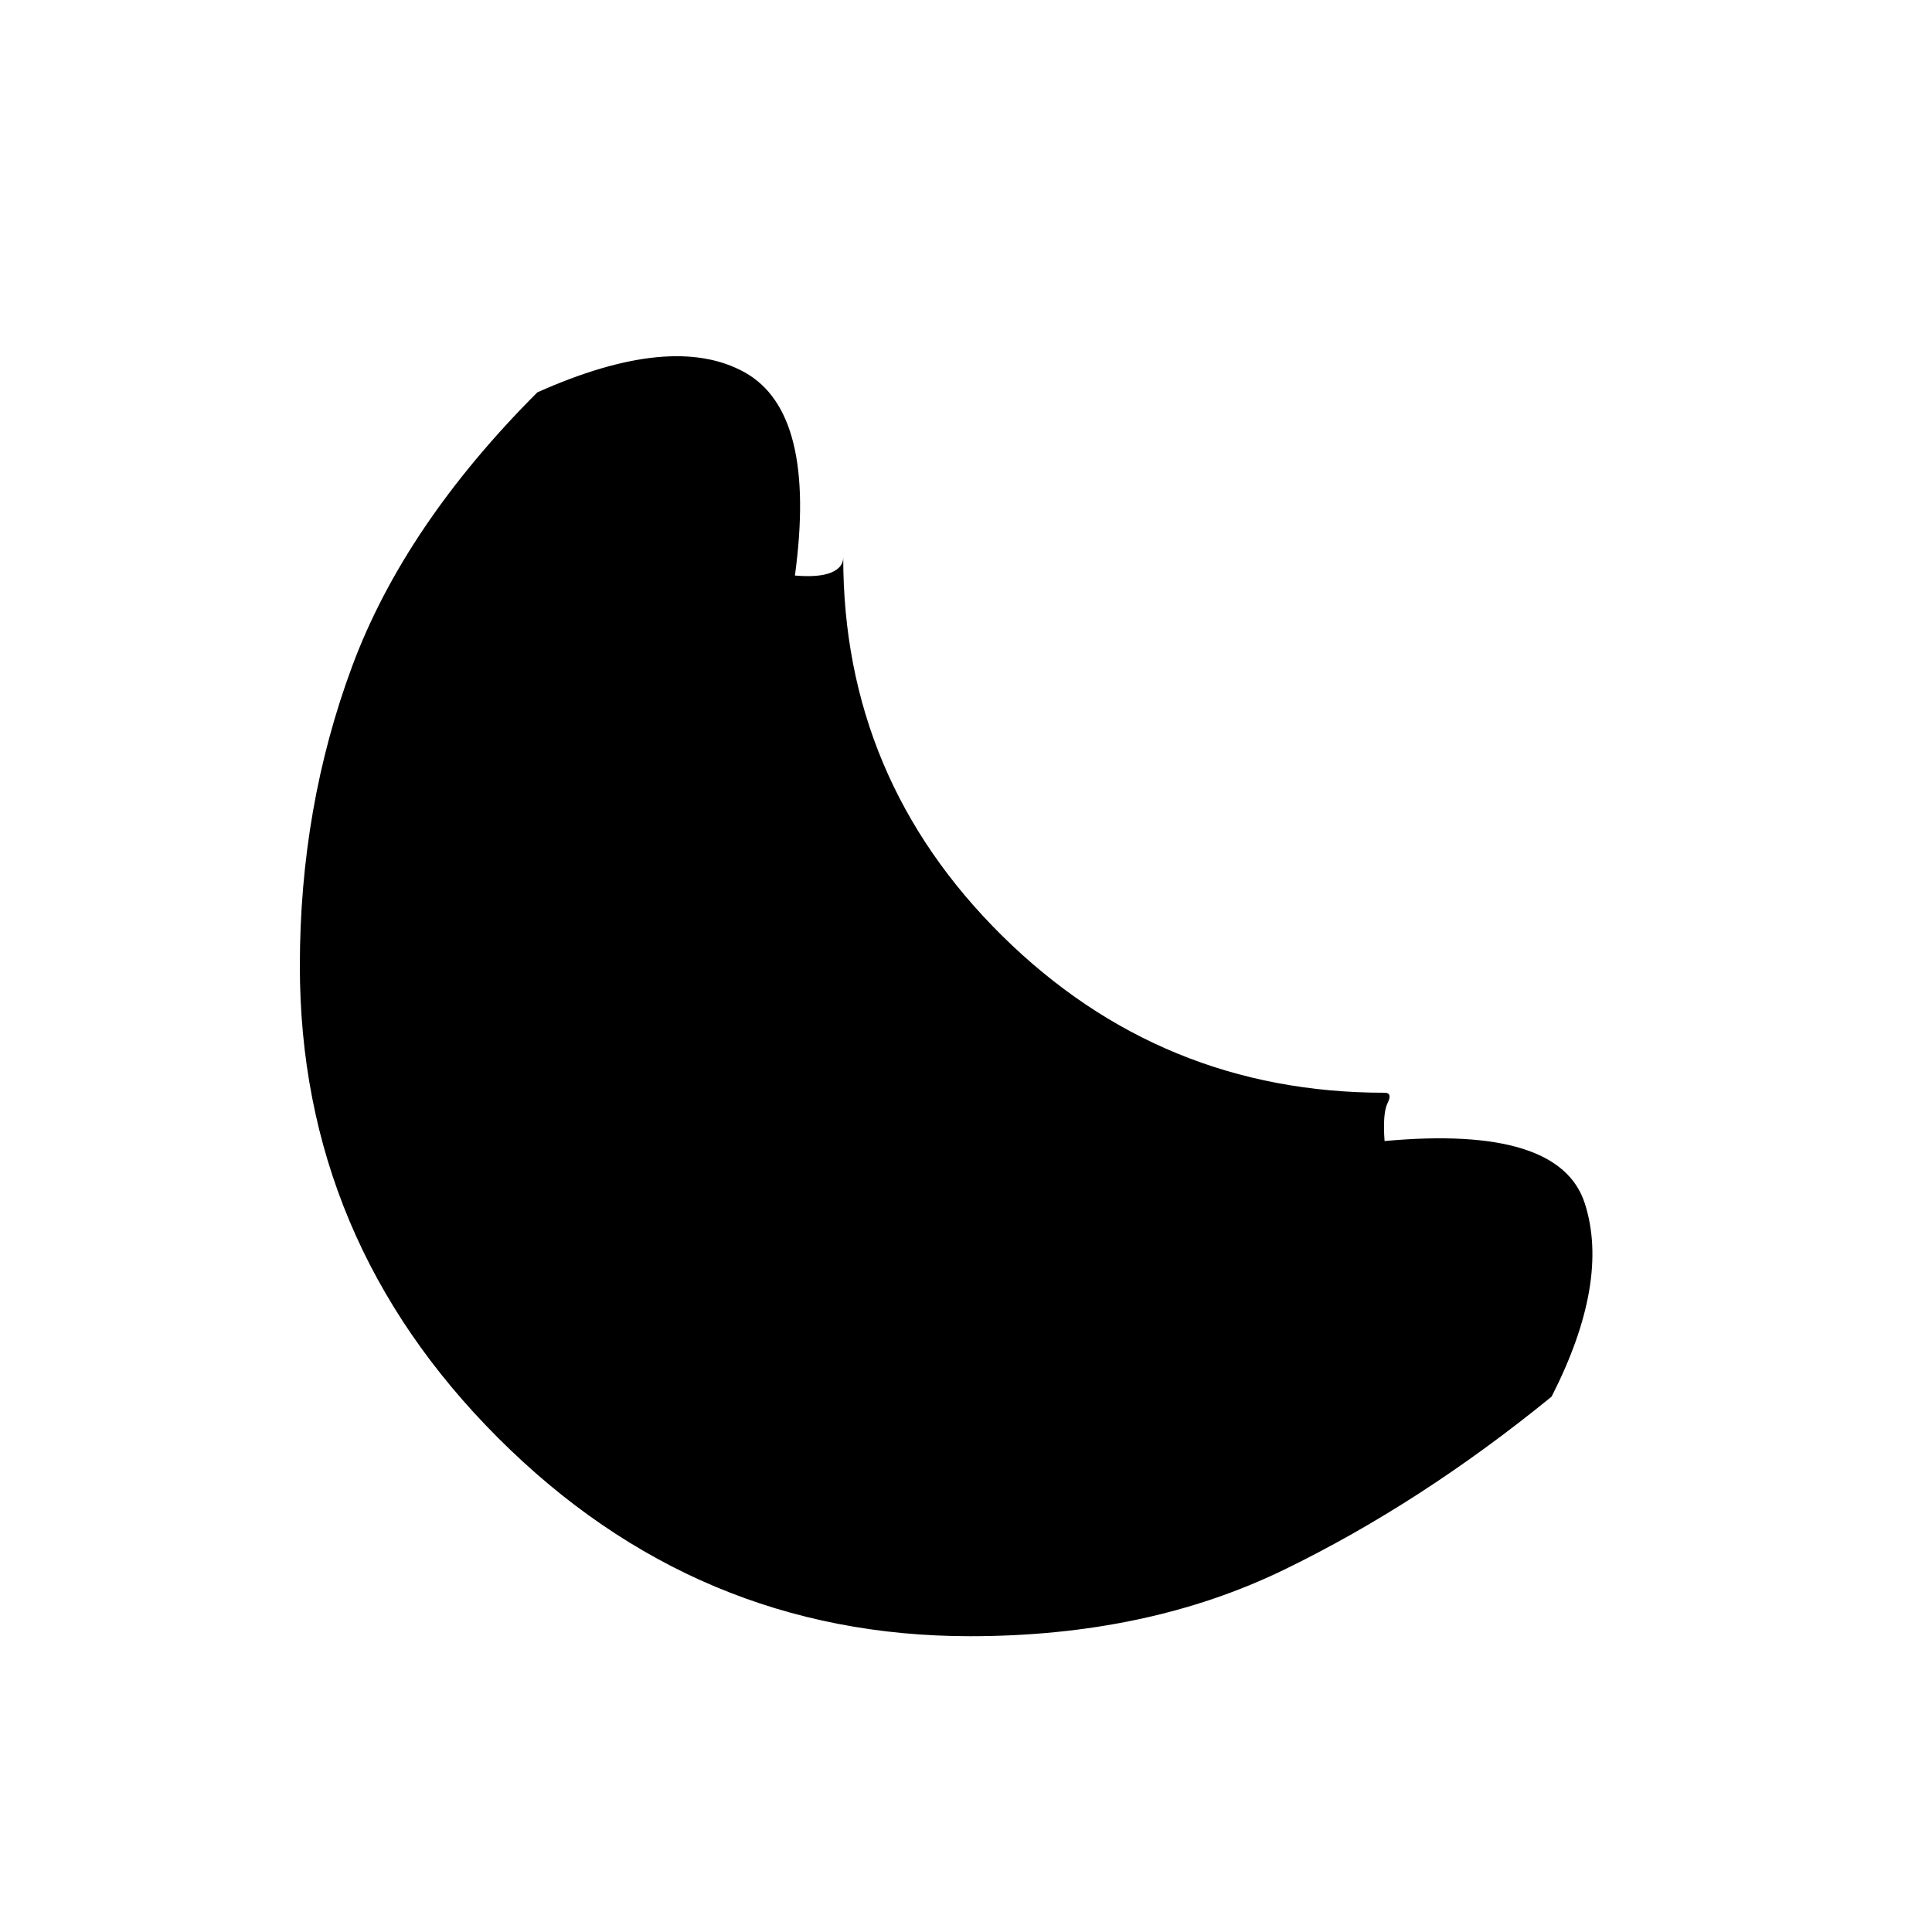 <svg xmlns="http://www.w3.org/2000/svg" height="20" width="20"><path d="M10.042 16.938q-2.834 0-4.886-2.053Q3.104 12.833 3.104 10q0-1.646.542-3.104.542-1.458 1.916-2.834 1.396-.624 2.146-.208.75.417.521 2.104.25.021.375-.031.125-.052.125-.156 0 2.291 1.646 3.917 1.646 1.624 3.958 1.624.084 0 .032.105-.053.104-.032.395 1.813-.166 2.073.646.261.813-.344 2-1.354 1.104-2.77 1.792-1.417.688-3.25.688Z"/></svg>